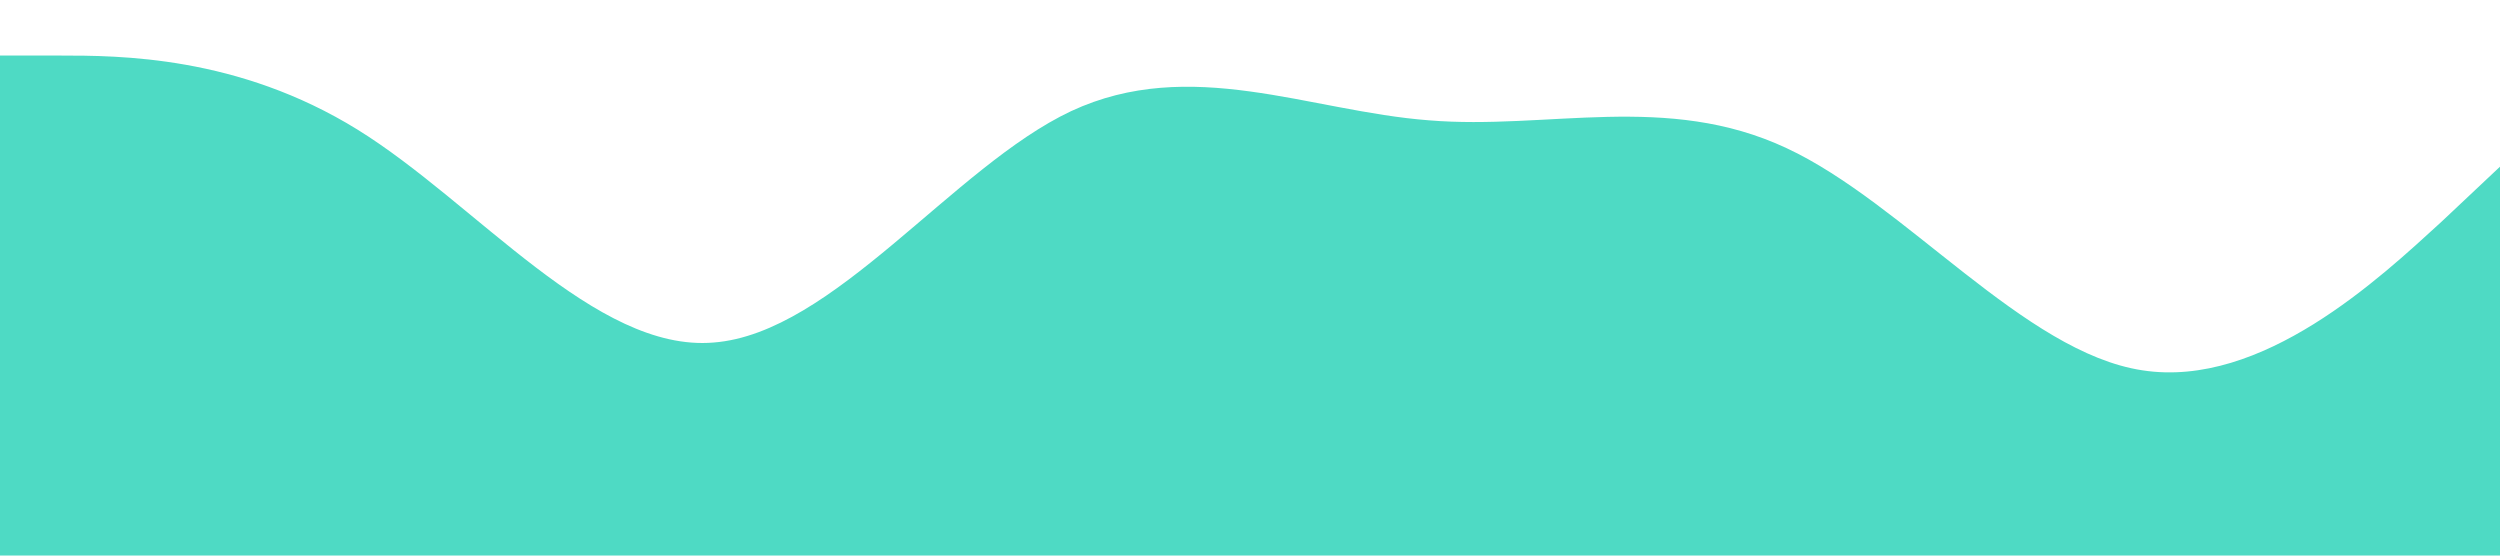 <?xml version="1.0" standalone="no"?><svg xmlns="http://www.w3.org/2000/svg" viewBox="0 0 1440 320"><path fill="#4EDAC4" fill-opacity="1" d="M0,32L34.3,32C68.6,32,137,32,206,74.7C274.3,117,343,203,411,197.3C480,192,549,96,617,64C685.7,32,754,64,823,69.3C891.4,75,960,53,1029,85.3C1097.1,117,1166,203,1234,213.3C1302.9,224,1371,160,1406,128L1440,96L1440,320L1405.7,320C1371.4,320,1303,320,1234,320C1165.7,320,1097,320,1029,320C960,320,891,320,823,320C754.3,320,686,320,617,320C548.6,320,480,320,411,320C342.9,320,274,320,206,320C137.1,320,69,320,34,320L0,320Z"></path></svg>